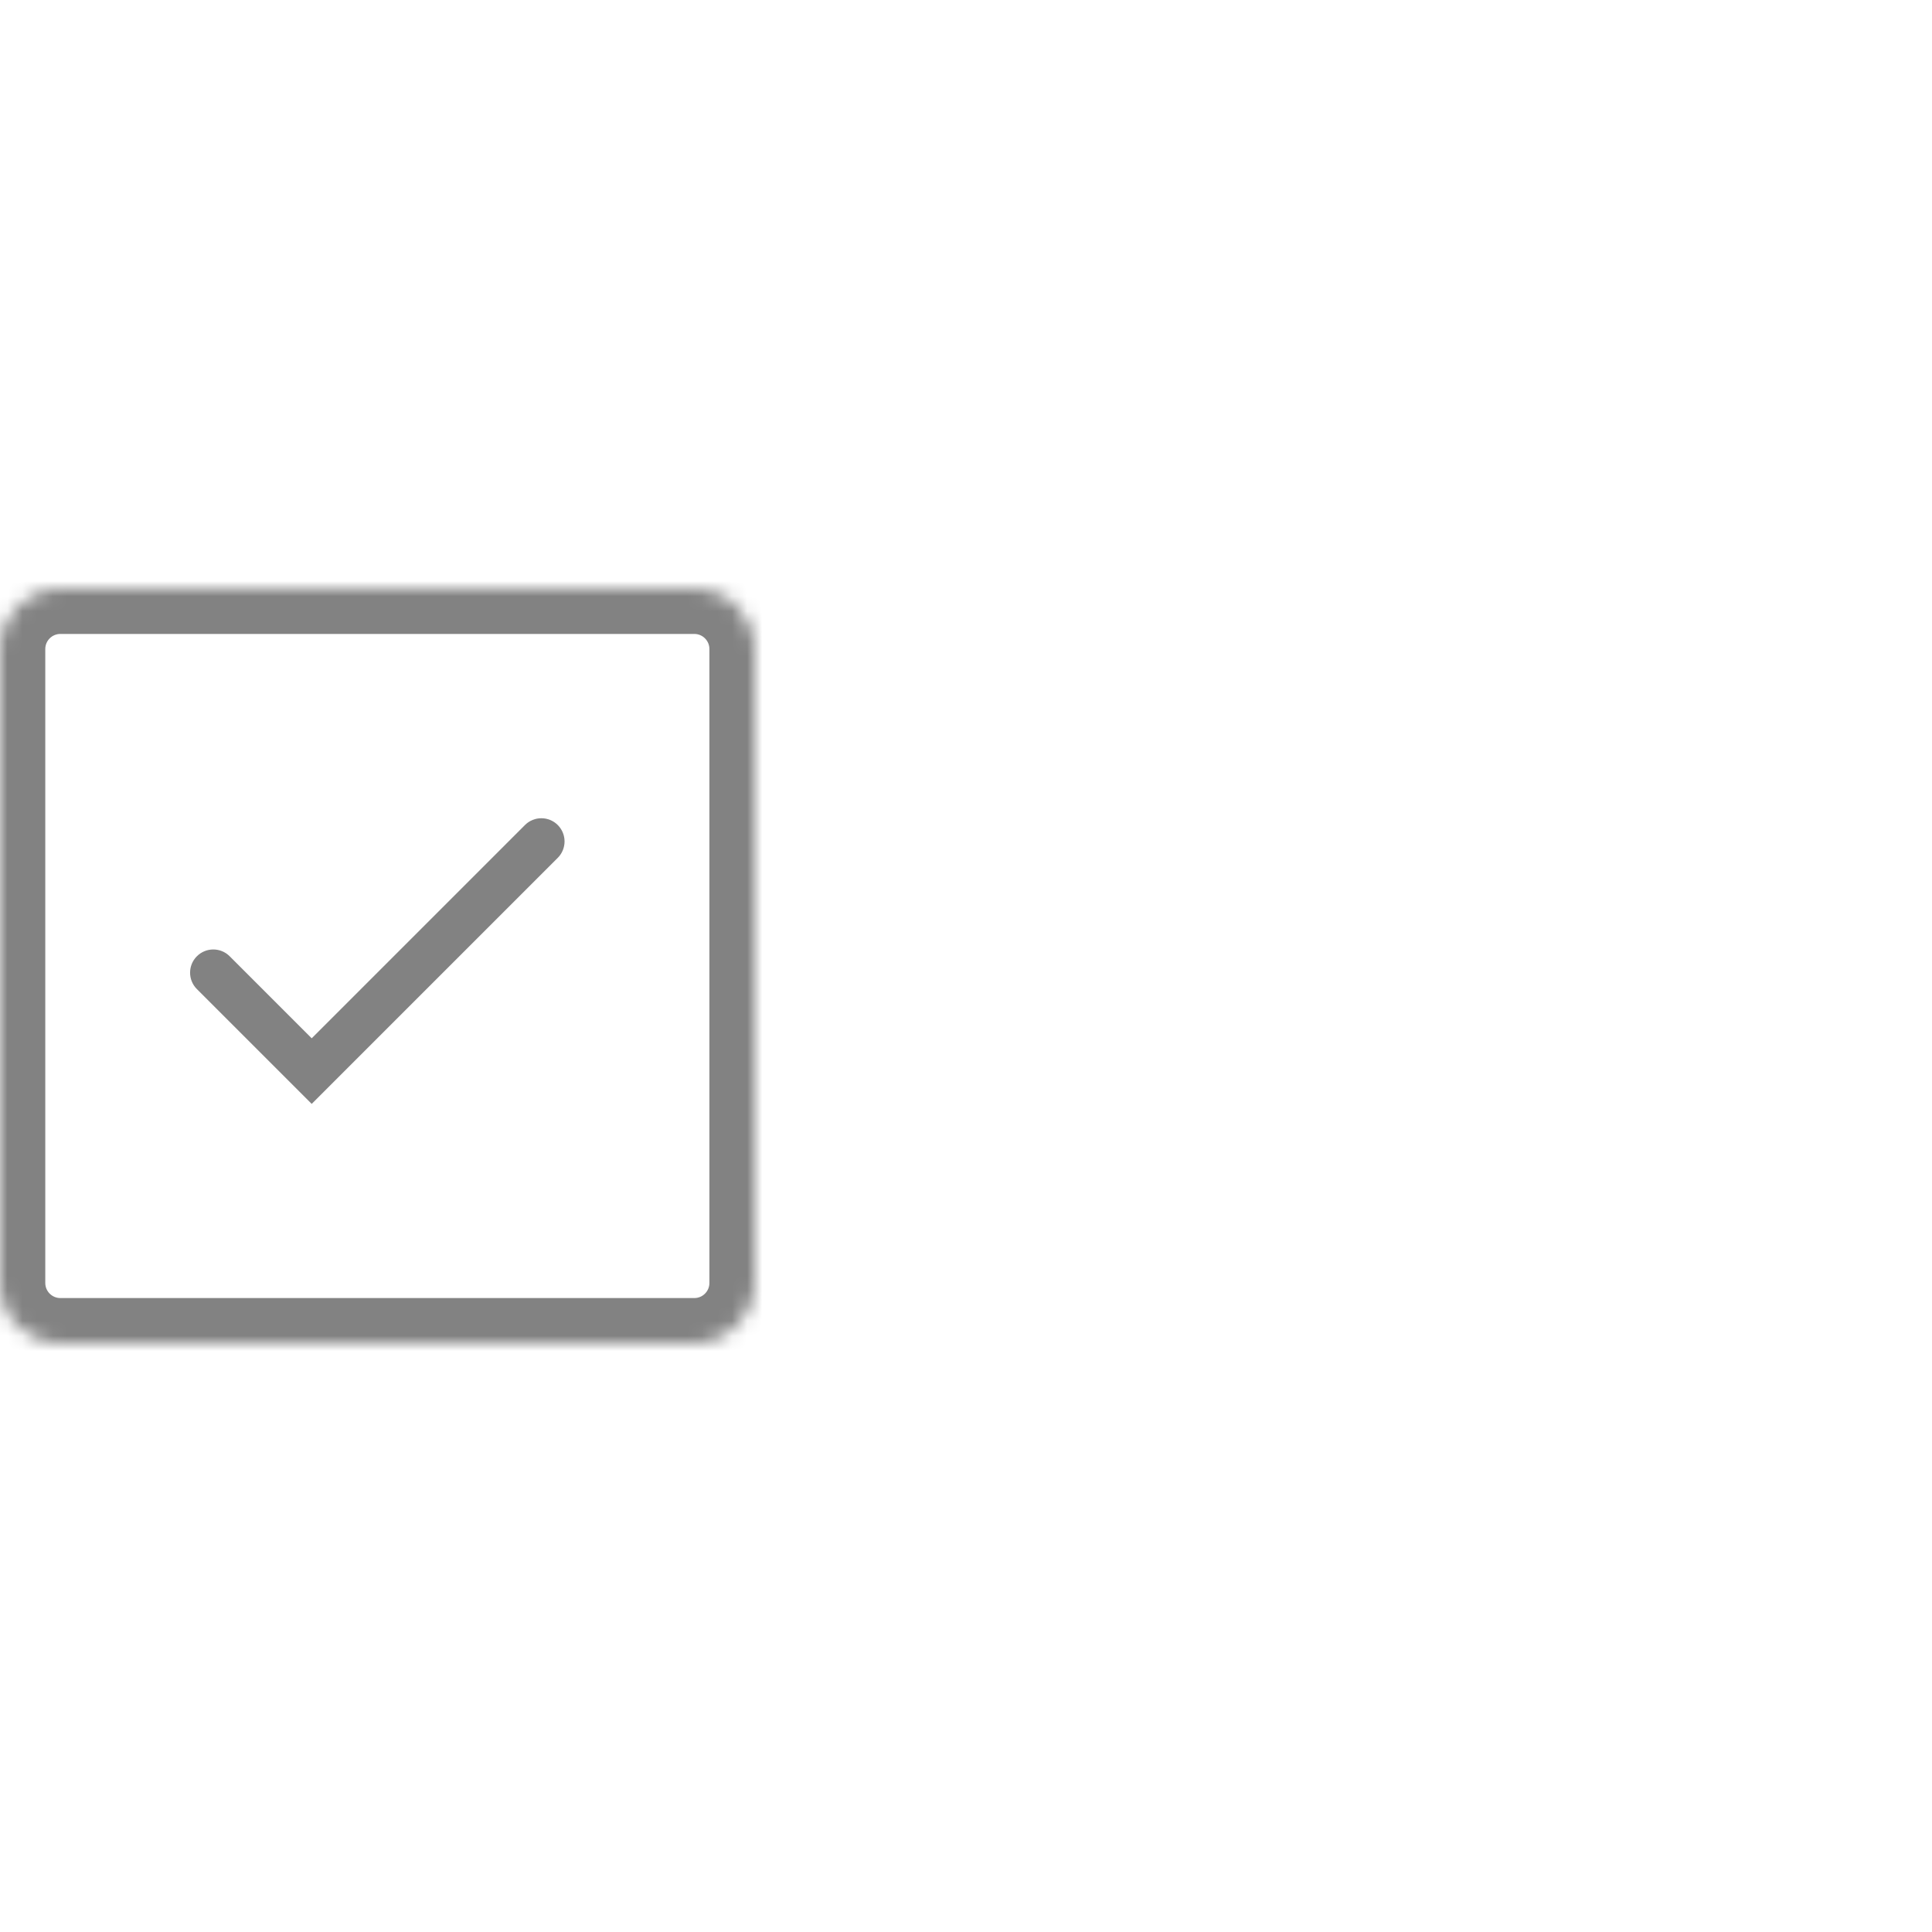 <svg width="128" height="128" viewBox="0 0 128 128" version="1.1" xmlns="http://www.w3.org/2000/svg" xmlns:xlink="http://www.w3.org/1999/xlink" xmlns:figma="http://www.figma.com/figma/ns">
<rect x="0" y="0" width="128" height="128" fill="#333333" stroke="none"/>
<title>planes-2</title>
<desc>Created using Figma</desc>
<g id="Canvas" transform="translate(-150 -6)" figma:type="canvas">
<g id="planes-2" style="mix-blend-mode:normal;" figma:type="frame">
<g id="Base" style="mix-blend-mode:normal;" figma:type="rounded-rectangle">
<use xlink:href="#path0_fill" transform="translate(150 6)" fill="#FFFFFF" style="mix-blend-mode:normal;"/>
</g>
<g id="Group" style="mix-blend-mode:normal;" figma:type="frame">
<g id="Rectangle" style="mix-blend-mode:normal;" figma:type="rounded-rectangle">
<mask id="mask0_outline_ins">
<use xlink:href="#path1_fill" fill="white" transform="translate(150 45)"/>
</mask>
<g mask="url(#mask0_outline_ins)">
<use xlink:href="#path2_stroke_2x" transform="translate(150 45)" fill="#828282" style="mix-blend-mode:normal;"/>
</g>
</g>
<g id="Union" style="mix-blend-mode:normal;" figma:type="vector">
<use xlink:href="#path3_fill" transform="matrix(0.707 -0.707 0.707 0.707 161.957 70.442)" fill="#828282" style="mix-blend-mode:normal;"/>
</g>
</g>
</g>
</g>
<defs>
<path id="path0_fill" d="M 0 0L 128 0L 128 128L 0 128L 0 0Z"/>
<path id="path1_fill" d="M 0 4C 0 1.791 1.791 0 4 0L 46 0C 48.209 0 50 1.791 50 4L 50 46C 50 48.209 48.209 50 46 50L 4 50C 1.791 50 0 48.209 0 46L 0 4Z"/>
<path id="path2_stroke_2x" d="M 4 3L 46 3L 46 -3L 4 -3L 4 3ZM 47 4L 47 46L 53 46L 53 4L 47 4ZM 46 47L 4 47L 4 53L 46 53L 46 47ZM 3 46L 3 4L -3 4L -3 46L 3 46ZM 4 -3C 0.134 -3 -3 0.134 -3 4L 3 4C 3 3.448 3.448 3 4 3L 4 -3ZM 46 3C 46.552 3 47 3.448 47 4L 53 4C 53 0.134 49.866 -3 46 -3L 46 3ZM 47 46C 47 46.552 46.552 47 46 47L 46 53C 49.866 53 53 49.866 53 46L 47 46ZM 4 47C 3.448 47 3 46.552 3 46L -3 46C -3 49.866 0.134 53 4 53L 4 47Z"/>
<path id="path3_fill" d="M 3.074 1.537C 3.074 0.688 2.386 0 1.537 0L 1.537 0C 0.688 0 0 0.688 0 1.537L 0 9.223L 0 12.297L 3.074 12.297L 23.058 12.297C 23.907 12.297 24.595 11.609 24.595 10.76L 24.595 10.76C 24.595 9.911 23.907 9.223 23.058 9.223L 3.074 9.223L 3.074 1.537Z"/>
</defs>
</svg>
